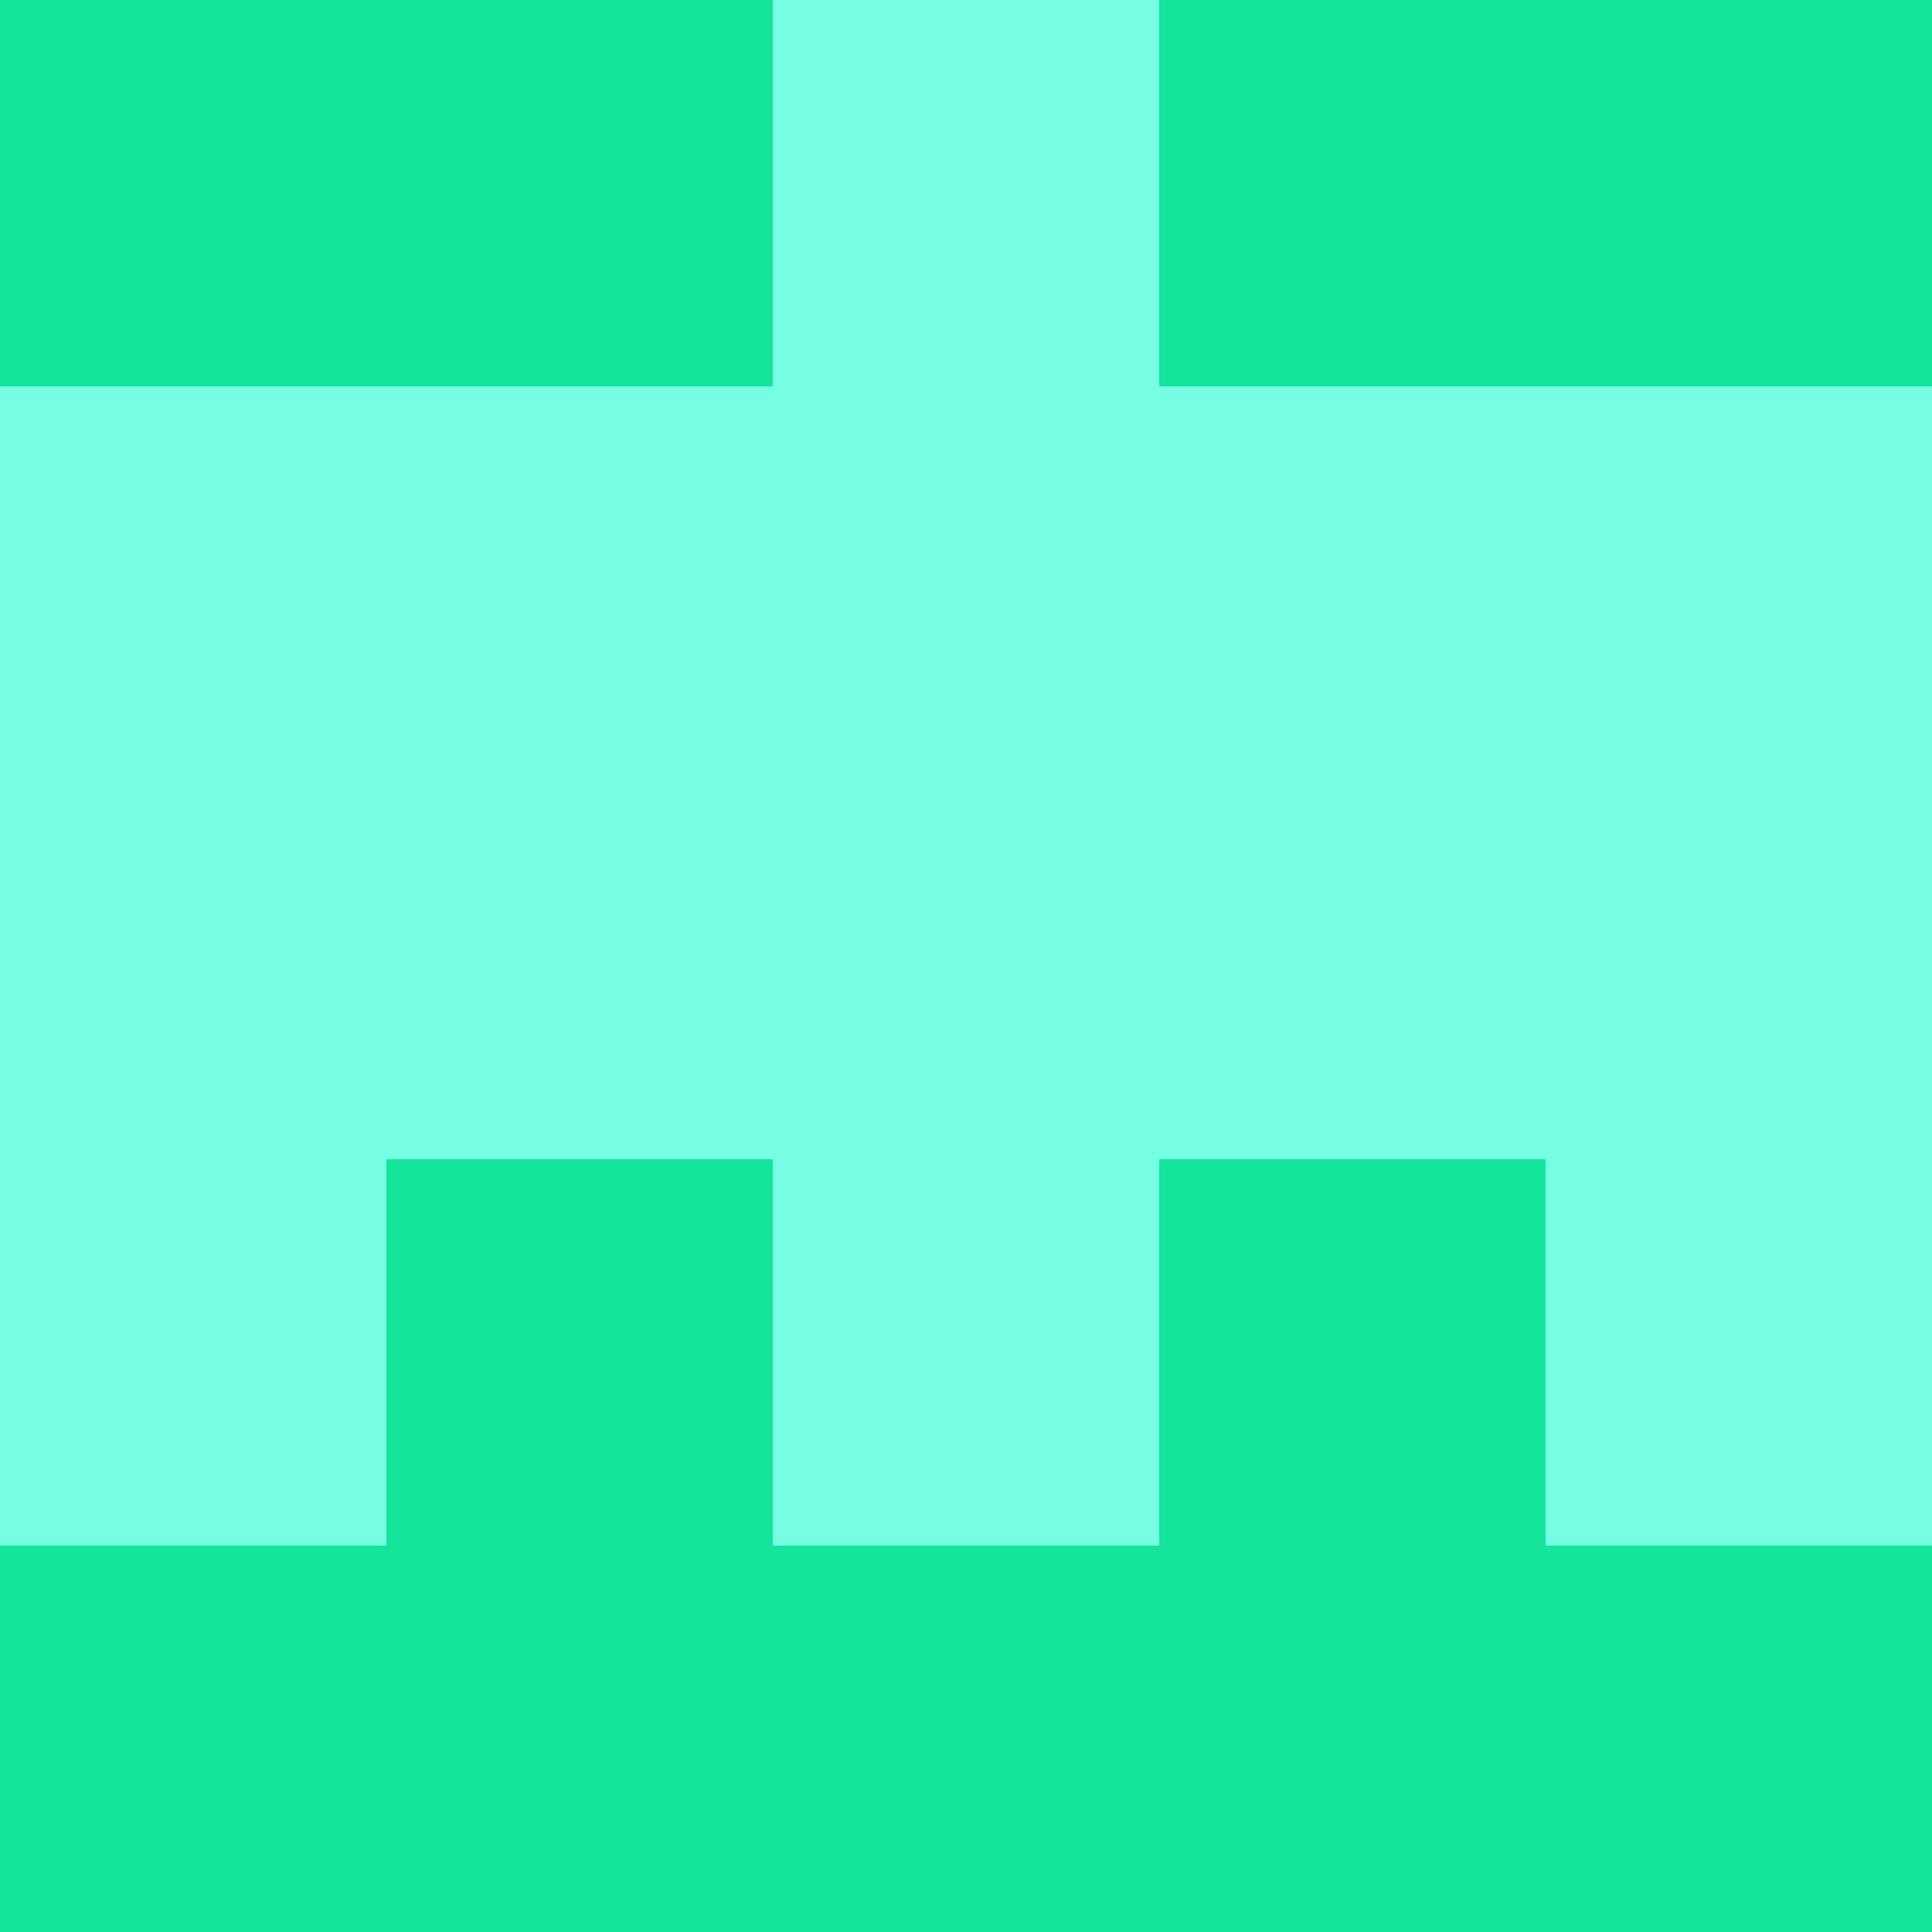 <?xml version="1.0" encoding="utf-8"?>
<!DOCTYPE svg PUBLIC "-//W3C//DTD SVG 20010904//EN"
        "http://www.w3.org/TR/2001/REC-SVG-20010904/DTD/svg10.dtd">

<svg width="400" height="400" viewBox="0 0 5 5"
    xmlns="http://www.w3.org/2000/svg"
    xmlns:xlink="http://www.w3.org/1999/xlink">
            <rect x="0" y="0" width="1" height="1" fill="#14E59B" />
        <rect x="0" y="1" width="1" height="1" fill="#76FEE5" />
        <rect x="0" y="2" width="1" height="1" fill="#76FEE5" />
        <rect x="0" y="3" width="1" height="1" fill="#76FEE5" />
        <rect x="0" y="4" width="1" height="1" fill="#14E59B" />
                <rect x="1" y="0" width="1" height="1" fill="#14E59B" />
        <rect x="1" y="1" width="1" height="1" fill="#76FEE5" />
        <rect x="1" y="2" width="1" height="1" fill="#76FEE5" />
        <rect x="1" y="3" width="1" height="1" fill="#14E59B" />
        <rect x="1" y="4" width="1" height="1" fill="#14E59B" />
                <rect x="2" y="0" width="1" height="1" fill="#76FEE5" />
        <rect x="2" y="1" width="1" height="1" fill="#76FEE5" />
        <rect x="2" y="2" width="1" height="1" fill="#76FEE5" />
        <rect x="2" y="3" width="1" height="1" fill="#76FEE5" />
        <rect x="2" y="4" width="1" height="1" fill="#14E59B" />
                <rect x="3" y="0" width="1" height="1" fill="#14E59B" />
        <rect x="3" y="1" width="1" height="1" fill="#76FEE5" />
        <rect x="3" y="2" width="1" height="1" fill="#76FEE5" />
        <rect x="3" y="3" width="1" height="1" fill="#14E59B" />
        <rect x="3" y="4" width="1" height="1" fill="#14E59B" />
                <rect x="4" y="0" width="1" height="1" fill="#14E59B" />
        <rect x="4" y="1" width="1" height="1" fill="#76FEE5" />
        <rect x="4" y="2" width="1" height="1" fill="#76FEE5" />
        <rect x="4" y="3" width="1" height="1" fill="#76FEE5" />
        <rect x="4" y="4" width="1" height="1" fill="#14E59B" />
        
</svg>



